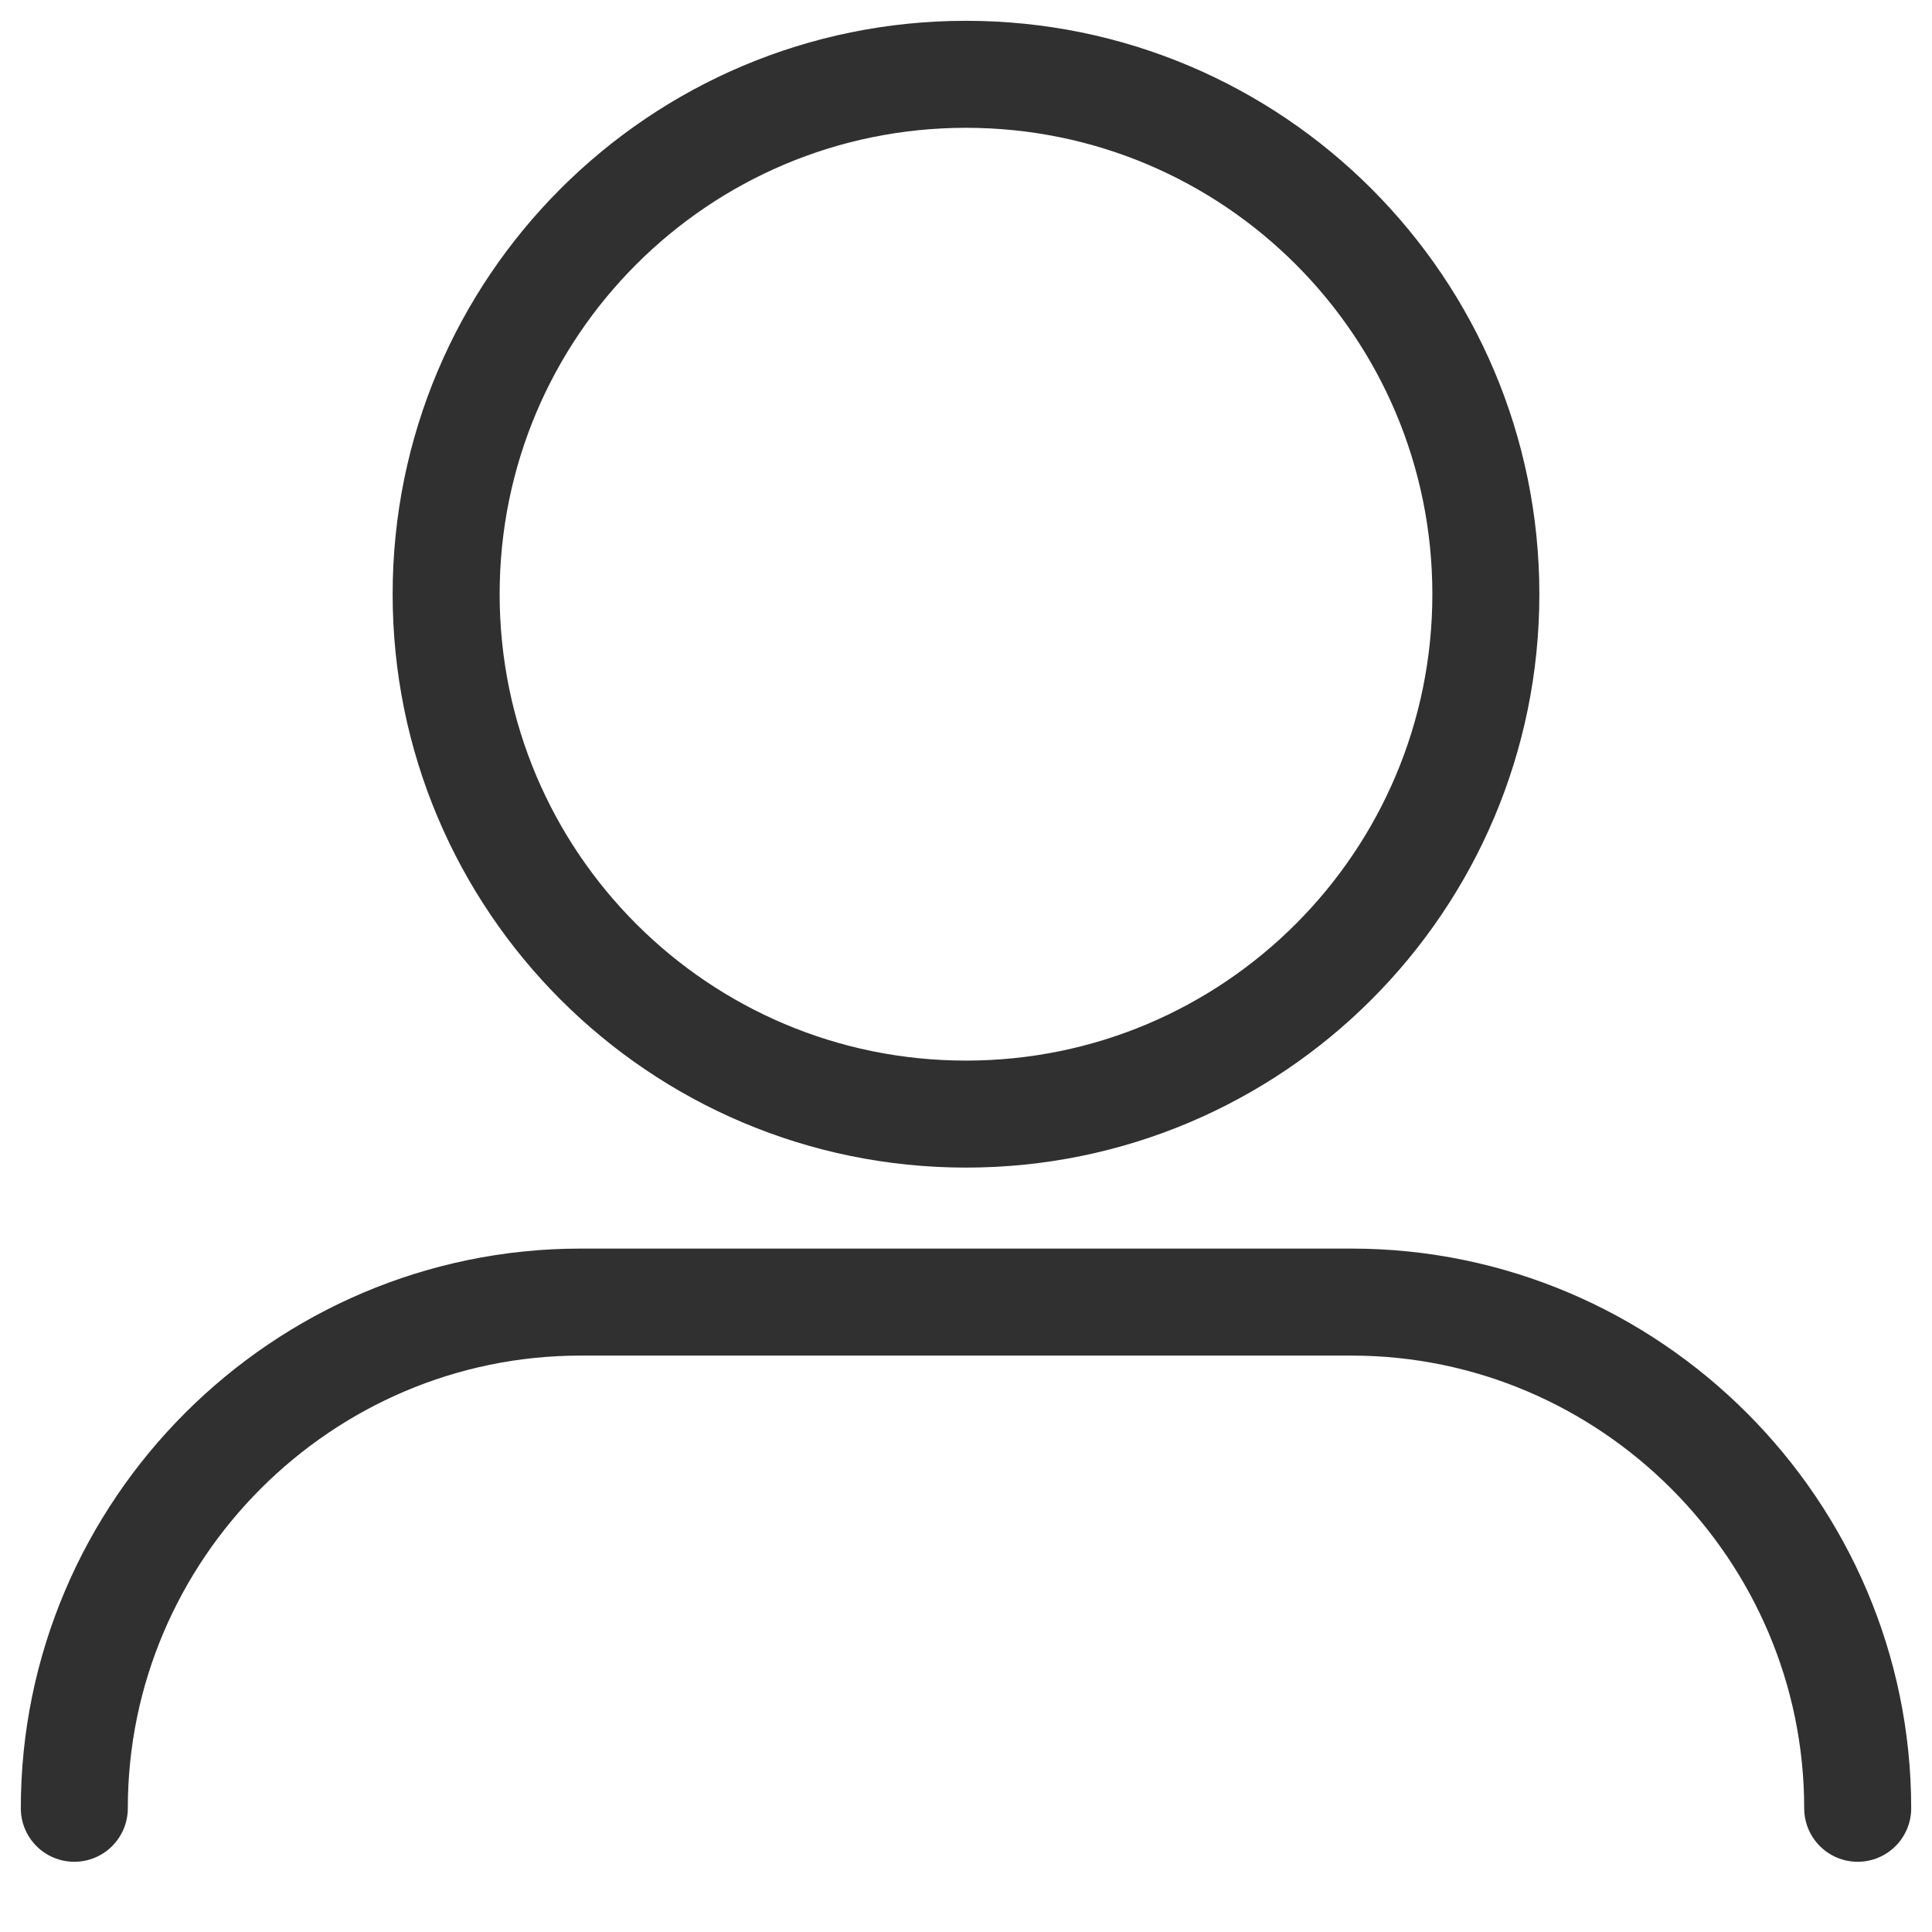 <svg width="26" height="26" viewBox="0 0 26 26" fill="none" xmlns="http://www.w3.org/2000/svg">
<path d="M13 14.993C16.864 14.993 19.996 11.86 19.996 7.996C19.996 4.132 16.864 1 13 1C9.136 1 6.004 4.132 6.004 7.996C6.004 11.86 9.136 14.993 13 14.993Z" stroke="#303030" stroke-width="0.7" stroke-miterlimit="10" stroke-linecap="round" stroke-linejoin="round"/>
<path d="M1 24.335C1 20.588 4.065 17.523 7.812 17.523H18.188C21.935 17.523 25 20.588 25 24.335" stroke="#303030" stroke-width="1.44" stroke-miterlimit="10" stroke-linecap="round" stroke-linejoin="round"/>
<path d="M13 14.993C16.864 14.993 19.996 11.86 19.996 7.996C19.996 4.132 16.864 1 13 1C9.136 1 6.004 4.132 6.004 7.996C6.004 11.86 9.136 14.993 13 14.993Z" stroke="#303030" stroke-width="1.44" stroke-miterlimit="10" stroke-linecap="round" stroke-linejoin="round"/>
</svg>

